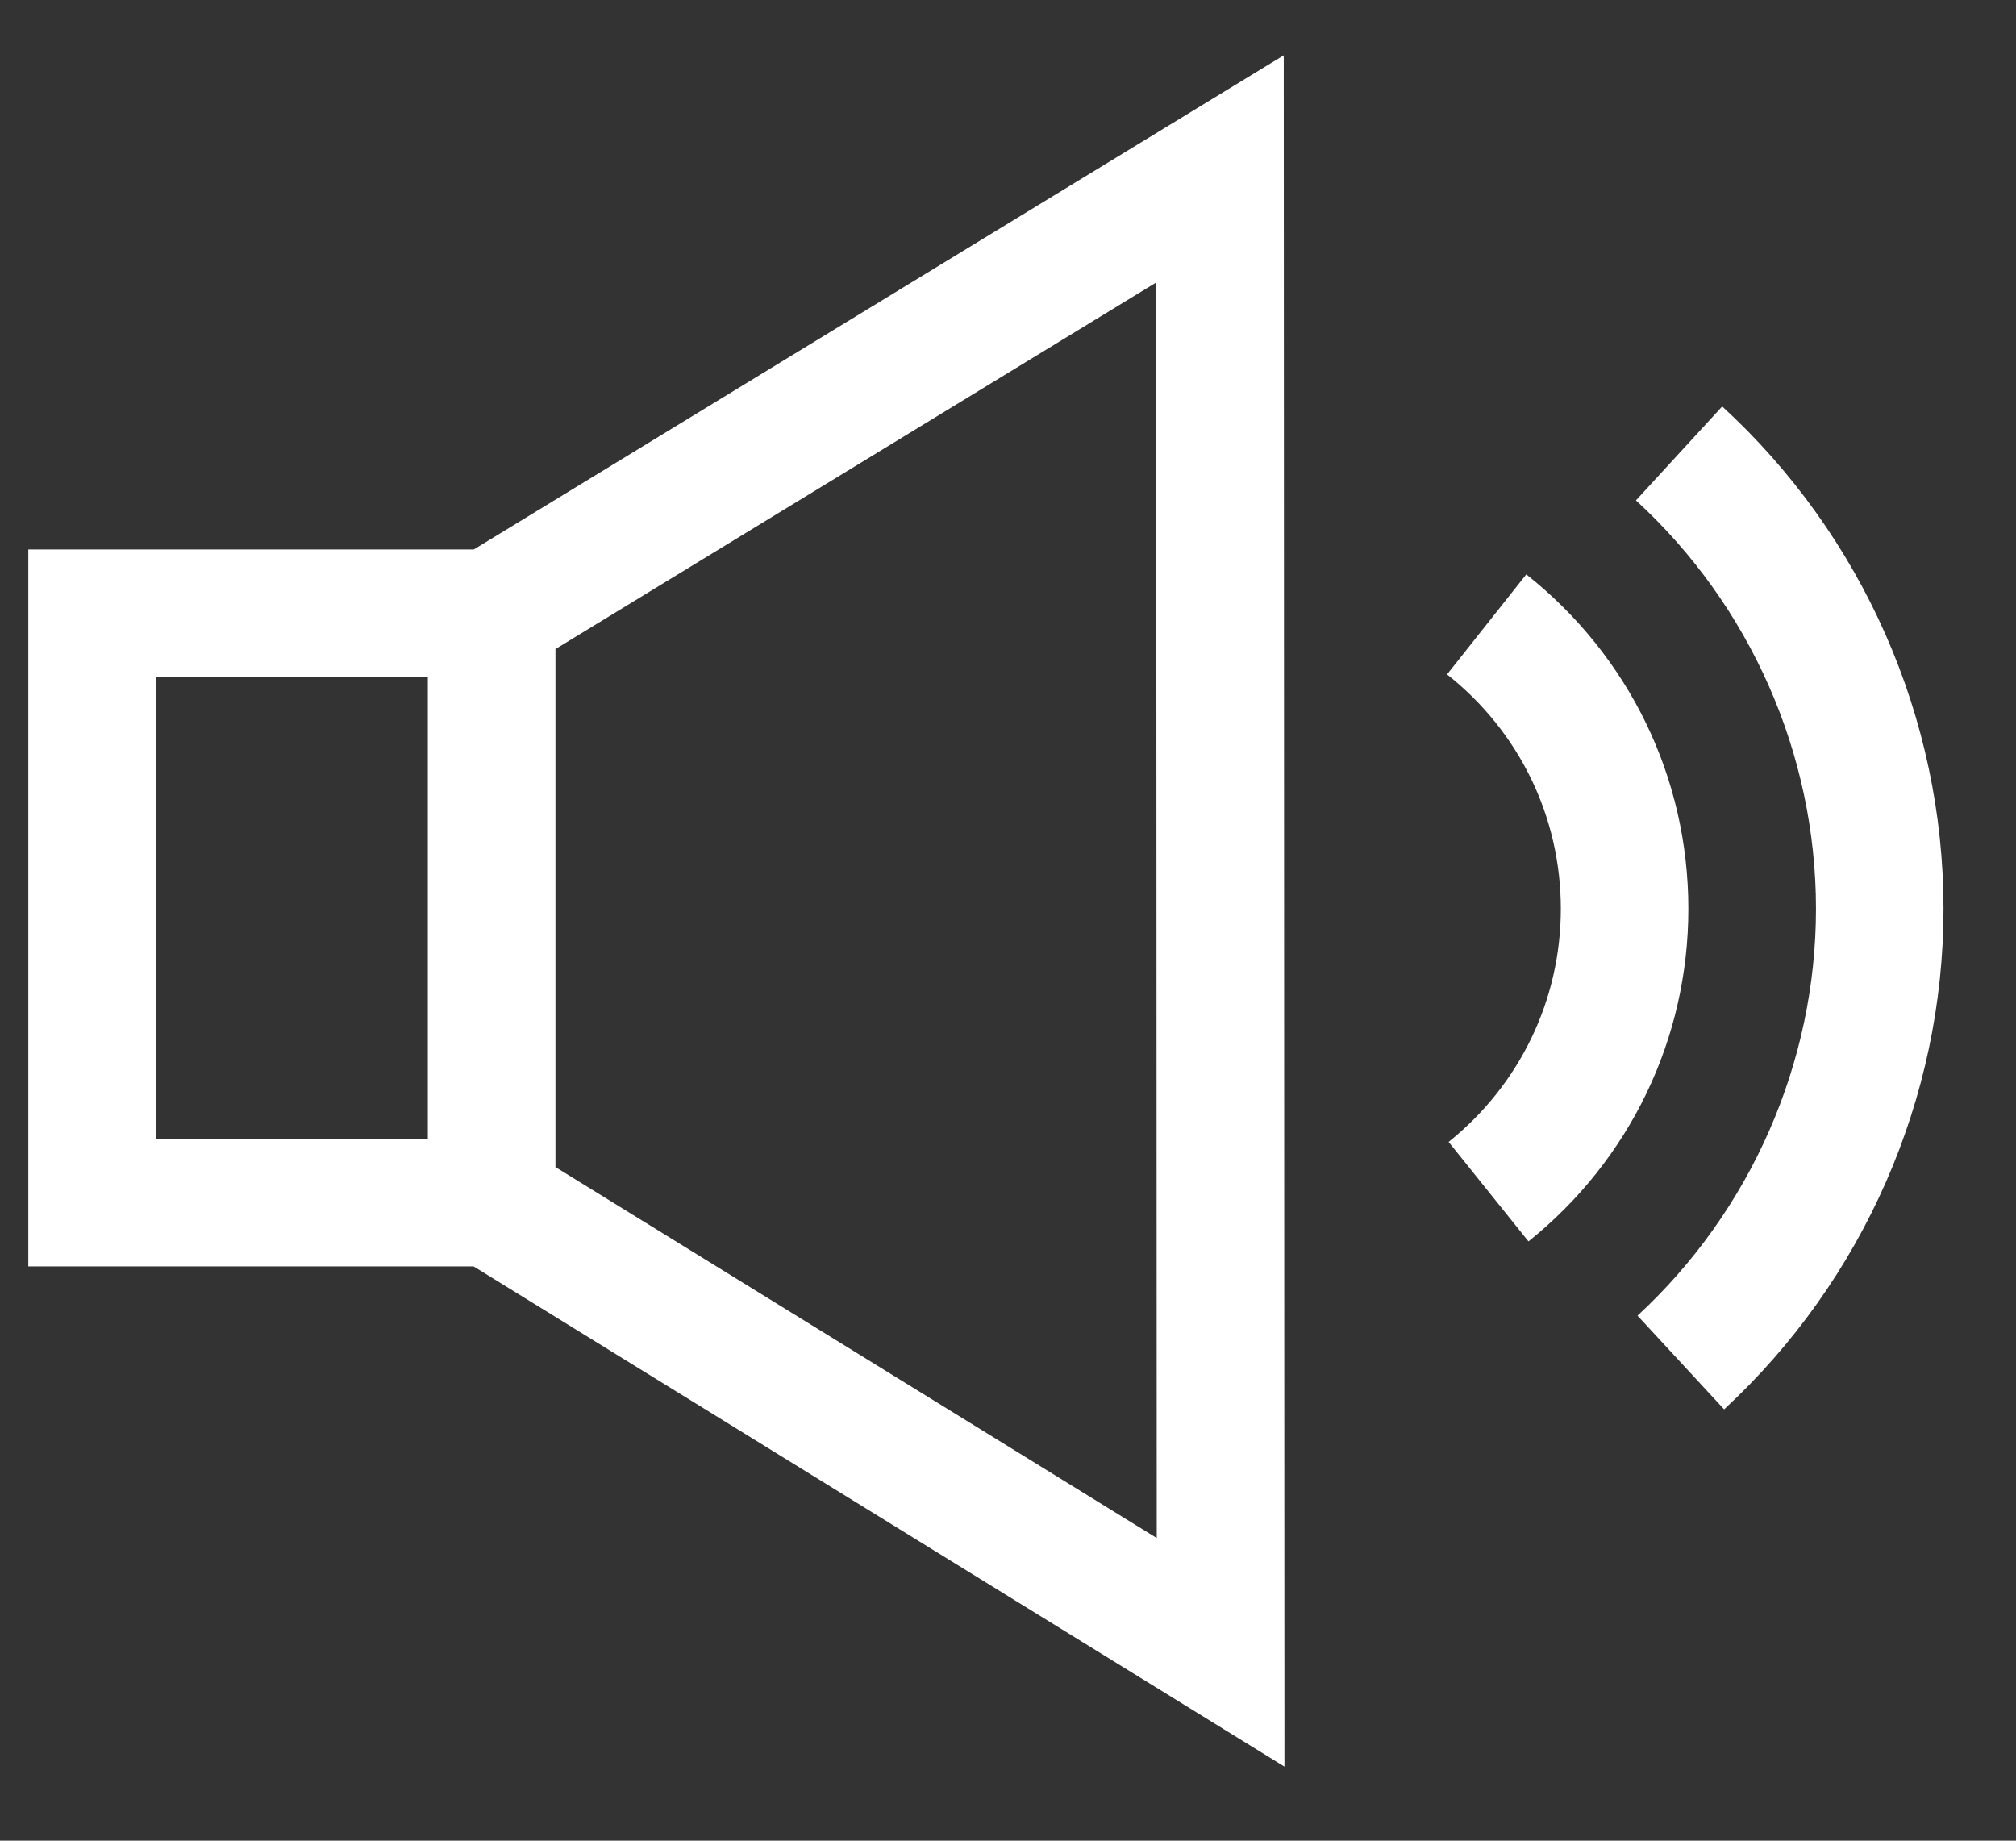 <svg width="23" height="21" viewBox="0 0 23 21" fill="none" xmlns="http://www.w3.org/2000/svg">
<rect x="0" y="0" width="23" height="21" fill="#333333" stroke="none"/>
<path d="M14.646 0.631L5.405 6.269H0.323V14.448H5.403L14.654 20.155L14.646 0.631ZM4.881 12.993H1.779V7.724H4.881V12.993ZM6.337 13.315V7.405L13.191 3.223L13.197 17.547L6.337 13.315Z" fill="white"/>
<path d="M19.648 4.637L18.664 5.709C19.969 6.906 20.718 8.604 20.718 10.368C20.718 12.122 19.976 13.814 18.682 15.01L19.67 16.079C21.261 14.608 22.173 12.527 22.173 10.368C22.173 8.197 21.252 6.108 19.648 4.637Z" fill="white"/>
<path d="M17.413 6.553L16.509 7.694C17.334 8.347 17.807 9.322 17.807 10.368C17.807 11.405 17.34 12.375 16.527 13.028L17.438 14.163C18.597 13.232 19.262 11.849 19.262 10.368C19.262 8.875 18.588 7.484 17.413 6.553Z" fill="white"/>
</svg>
